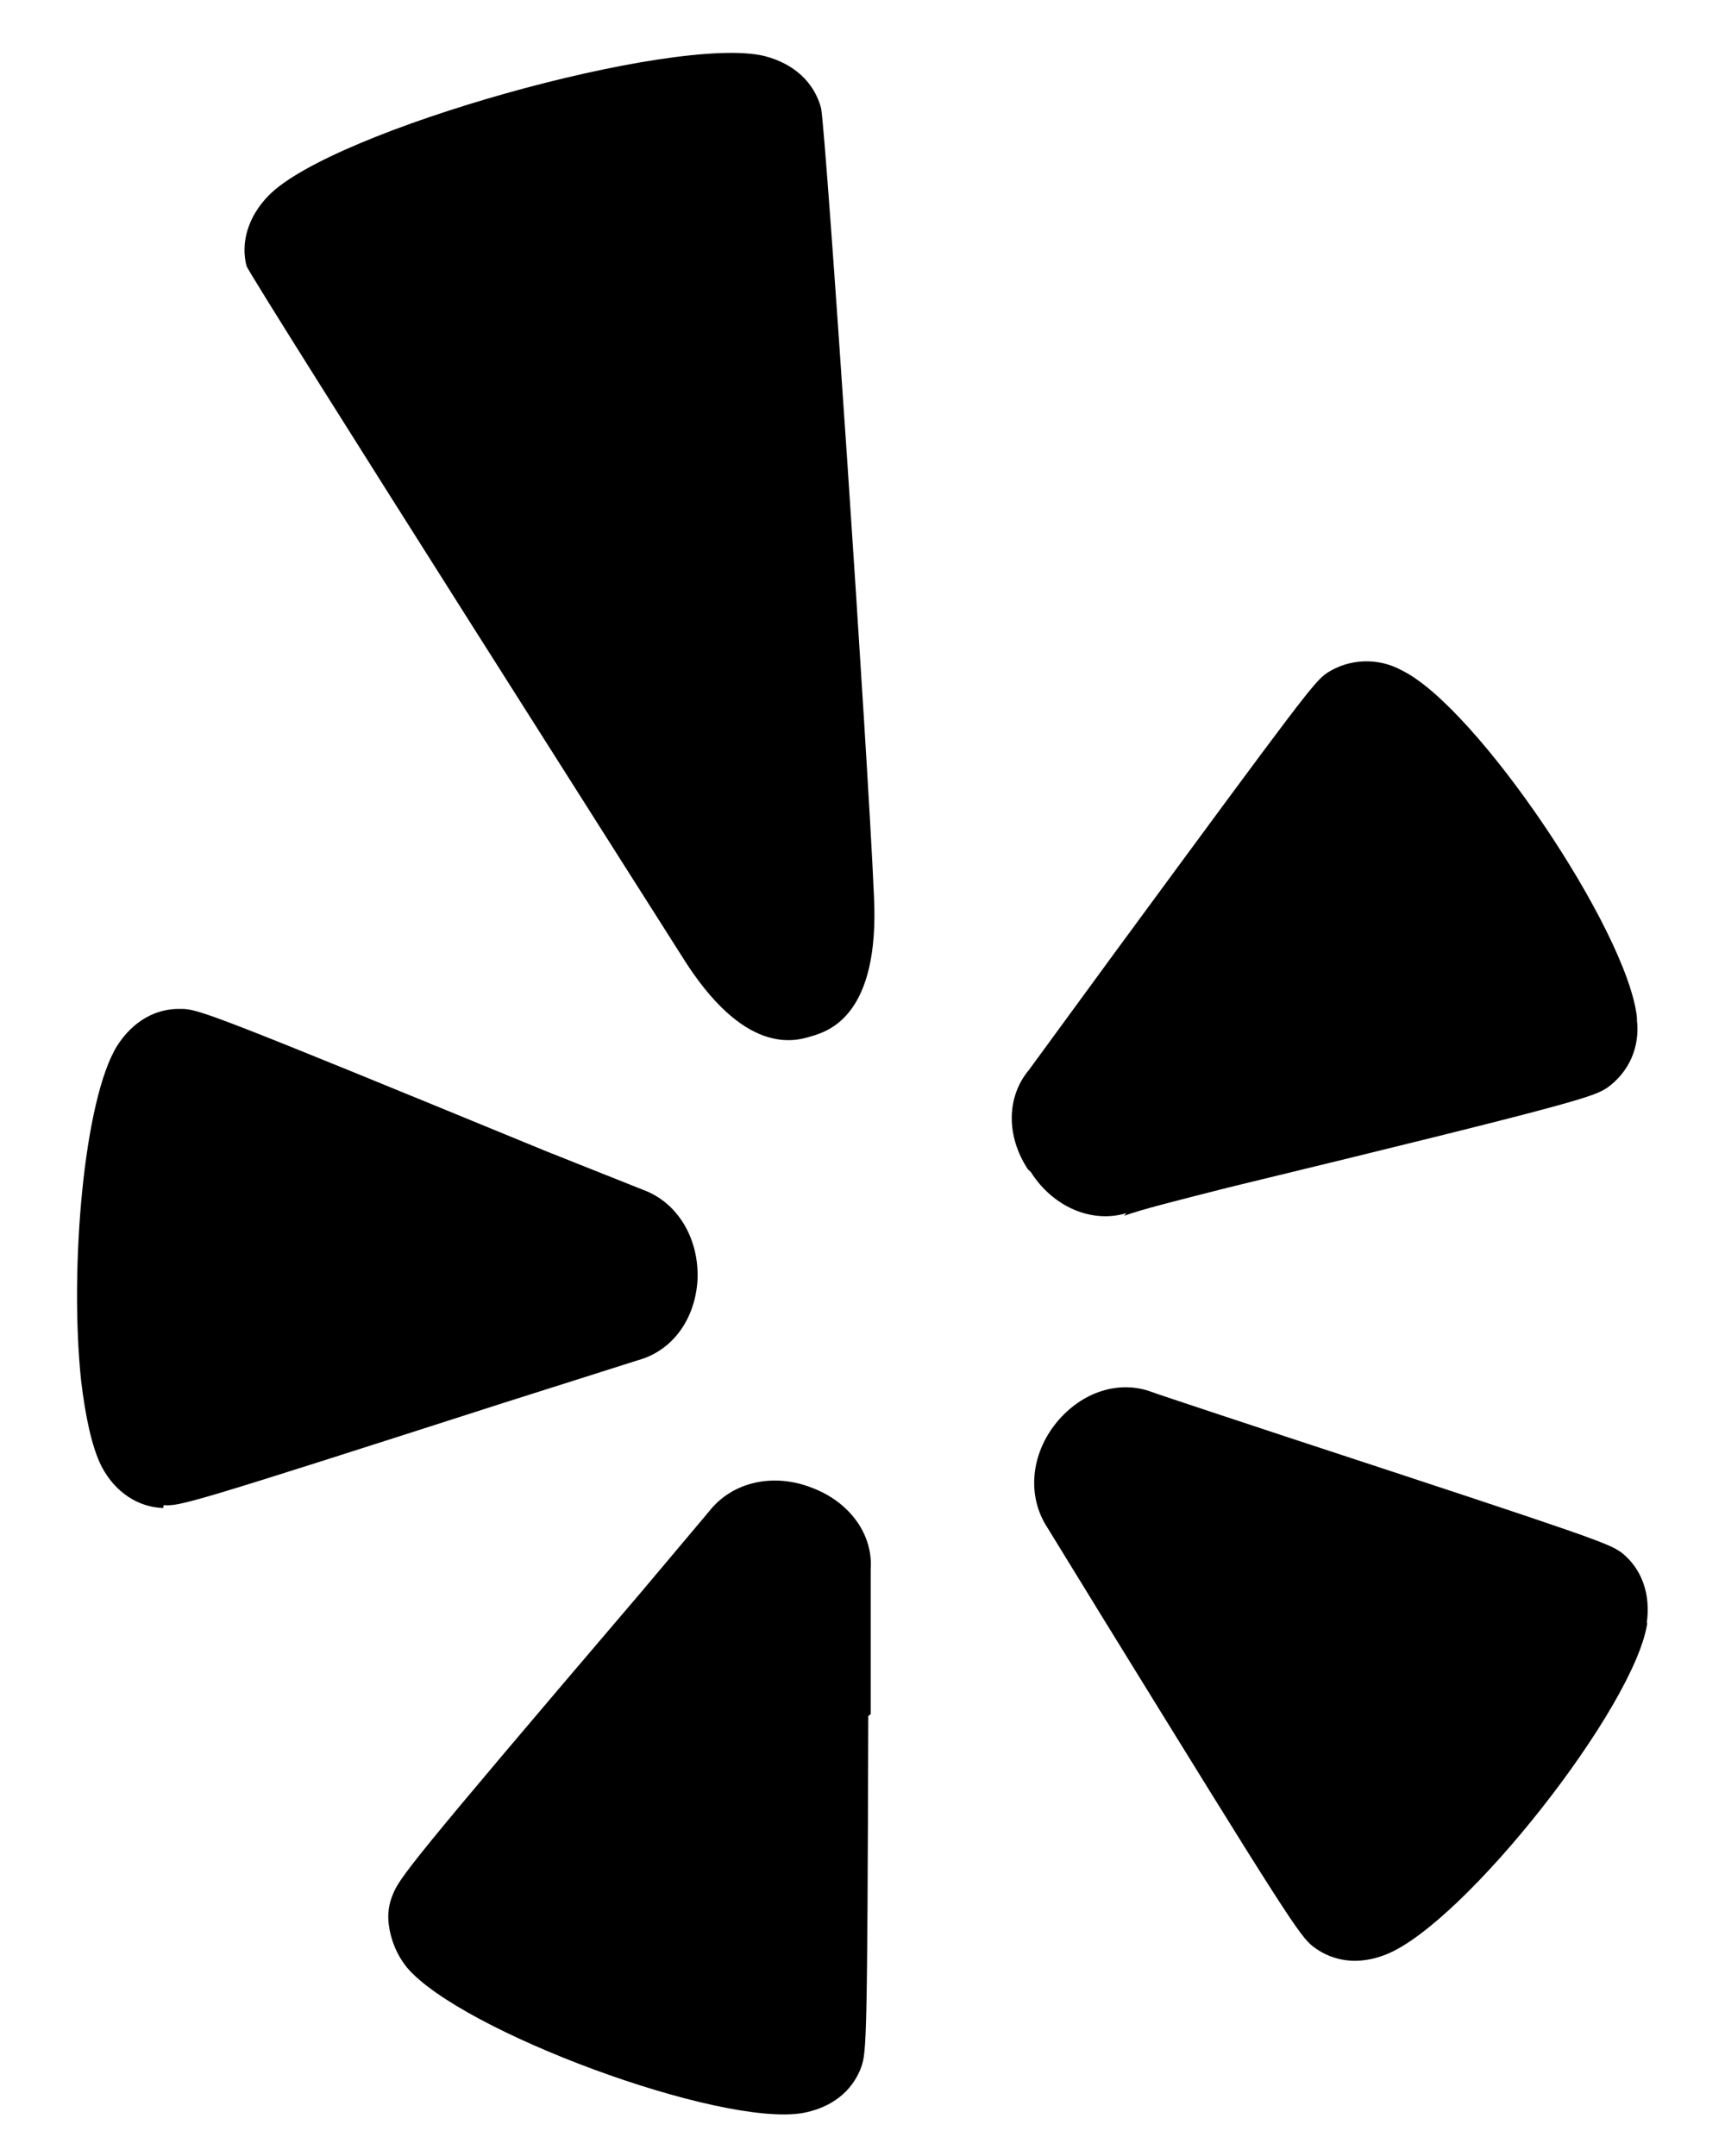 <svg width="20" height="25" viewBox="0 0 20 25" fill="none" xmlns="http://www.w3.org/2000/svg">
<path d="M19.099 18.819C18.959 19.787 16.983 22.298 16.073 22.662C15.764 22.786 15.464 22.755 15.224 22.571C15.069 22.451 14.911 22.209 12.78 18.75L12.147 17.719C11.903 17.35 11.949 16.863 12.251 16.493C12.548 16.133 12.983 15.999 13.36 16.143C13.381 16.154 14.953 16.673 14.953 16.673C18.537 17.85 18.653 17.895 18.808 18.009C19.035 18.194 19.14 18.483 19.093 18.819H19.099ZM11.917 13.558C11.664 13.173 11.668 12.718 11.931 12.405L12.925 11.046C15.115 8.066 15.235 7.909 15.383 7.805C15.511 7.721 15.66 7.674 15.813 7.669C15.966 7.663 16.118 7.699 16.252 7.773C17.12 8.194 18.873 10.798 18.979 11.798V11.831C18.997 11.981 18.975 12.133 18.915 12.271C18.854 12.408 18.756 12.527 18.633 12.614C18.469 12.719 18.32 12.781 14.245 13.769C13.601 13.933 13.243 14.022 13.032 14.098L13.06 14.067C12.657 14.189 12.207 13.994 11.952 13.591L11.917 13.558ZM9.417 12.013C9.223 12.074 8.629 12.259 7.899 11.077C7.899 11.077 2.973 3.326 2.859 3.087C2.788 2.819 2.873 2.515 3.112 2.27C3.845 1.511 7.824 0.397 8.865 0.65C9.205 0.738 9.439 0.953 9.52 1.254C9.58 1.587 10.064 8.782 10.133 10.393C10.201 11.771 9.611 11.954 9.417 12.013ZM10.067 19.897C10.056 23.666 10.047 23.793 9.985 23.971C9.88 24.253 9.639 24.441 9.305 24.502C8.345 24.665 5.343 23.555 4.717 22.813C4.603 22.671 4.531 22.5 4.508 22.319C4.491 22.199 4.508 22.079 4.552 21.974C4.628 21.779 4.732 21.629 7.429 18.467L8.221 17.526C8.492 17.179 8.972 17.075 9.42 17.254C9.853 17.419 10.124 17.794 10.095 18.198V19.877L10.067 19.897ZM1.893 17.486C1.597 17.478 1.333 17.299 1.18 17.009C1.069 16.793 0.991 16.438 0.94 16.006C0.804 14.707 0.971 12.747 1.359 12.125C1.543 11.839 1.809 11.689 2.104 11.699C2.299 11.699 2.472 11.761 6.327 13.347L7.457 13.797C7.86 13.945 8.109 14.366 8.087 14.846C8.057 15.31 7.788 15.667 7.392 15.774L5.789 16.283C2.204 17.435 2.085 17.467 1.897 17.453L1.893 17.486ZM16.853 24.582H16.848L16.844 24.586L16.853 24.582Z" fill="black"/>
</svg>
